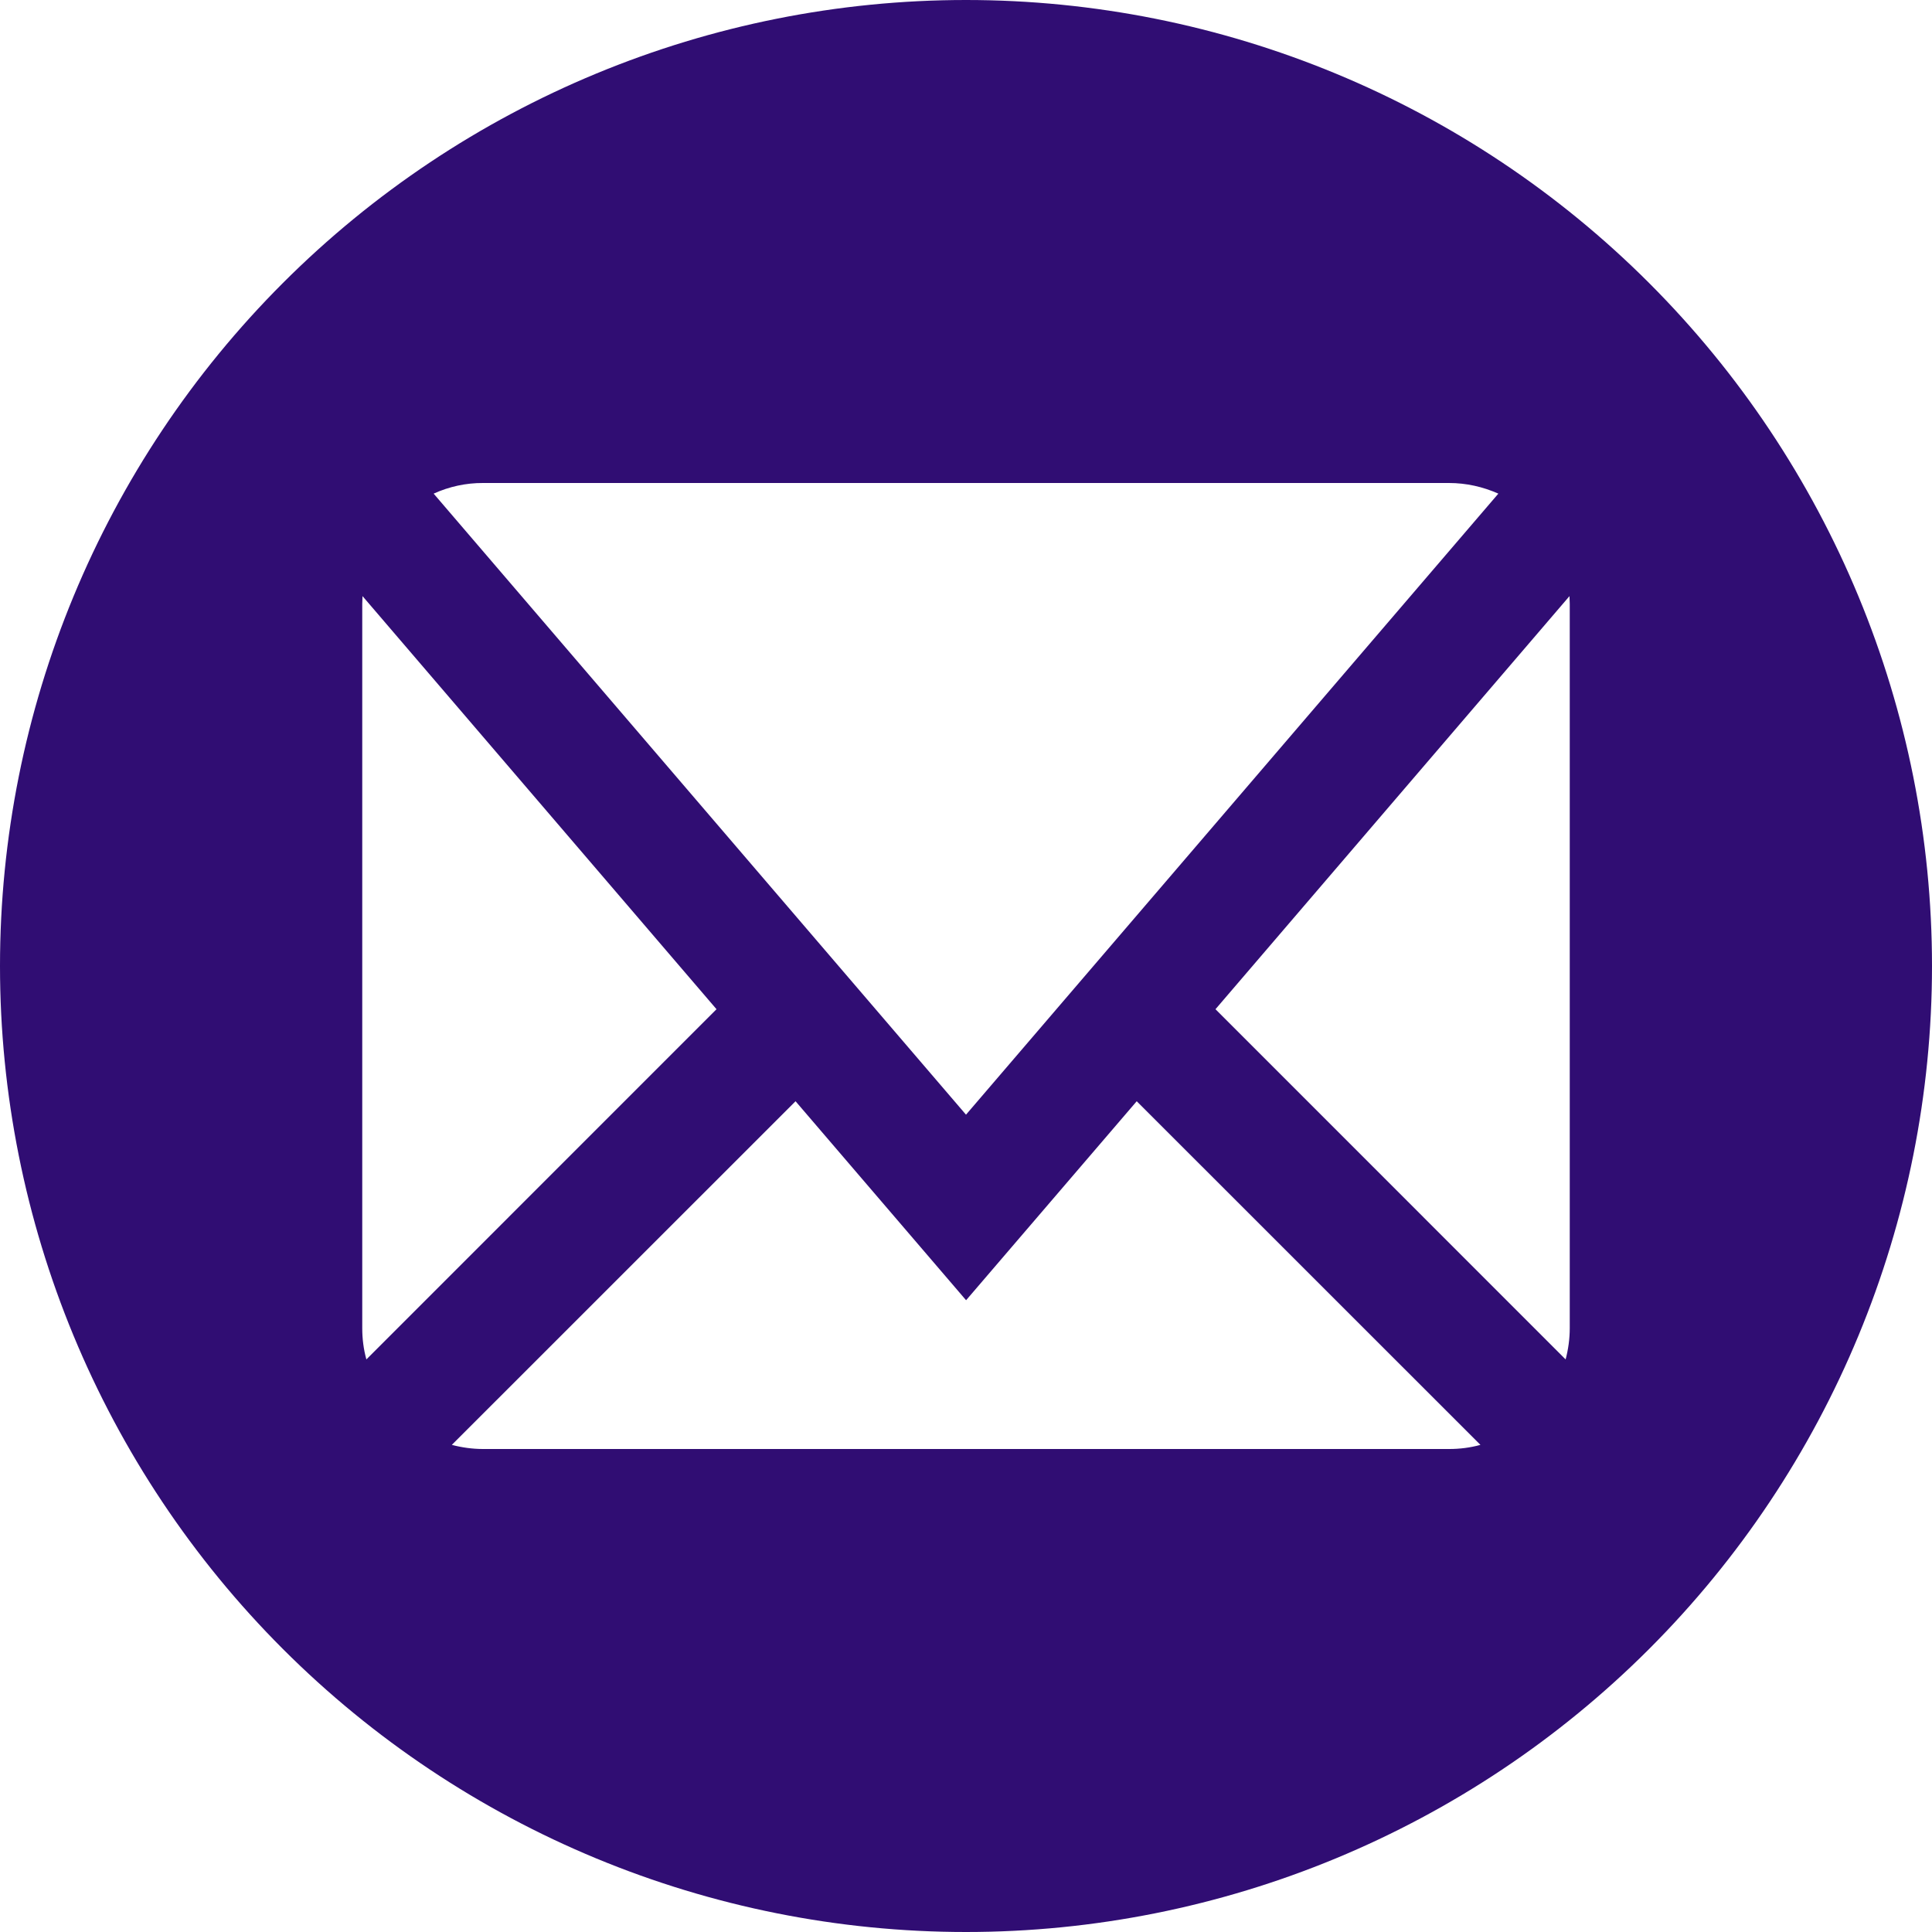 <svg xmlns="http://www.w3.org/2000/svg" width="22" height="22" viewBox="0 0 22 22" fill="none"><path d="M11 0C8.083 0 5.285 1.159 3.222 3.222C1.159 5.285 0 8.083 0 11C0 13.917 1.159 16.715 3.222 18.778C5.285 20.841 8.083 22 11 22C13.917 22 16.715 20.841 18.778 18.778C20.841 16.715 22 13.917 22 11C22 8.083 20.841 5.285 18.778 3.222C16.715 1.159 13.917 0 11 0ZM5.5 5.5H16.5C16.697 5.5 16.886 5.543 17.062 5.621L11 12.693L4.938 5.621C5.114 5.541 5.306 5.499 5.5 5.5ZM4.125 15.125V6.875L4.128 6.788L8.159 11.492L4.172 15.48C4.14 15.364 4.125 15.245 4.125 15.125ZM16.5 16.5H5.5C5.379 16.5 5.259 16.483 5.145 16.453L9.059 12.54L11.001 14.806L12.944 12.54L16.858 16.453C16.742 16.485 16.623 16.5 16.503 16.5H16.5ZM17.875 15.125C17.875 15.246 17.858 15.366 17.828 15.48L13.841 11.492L17.872 6.788L17.875 6.875V15.125Z" fill="#300D73"></path></svg>